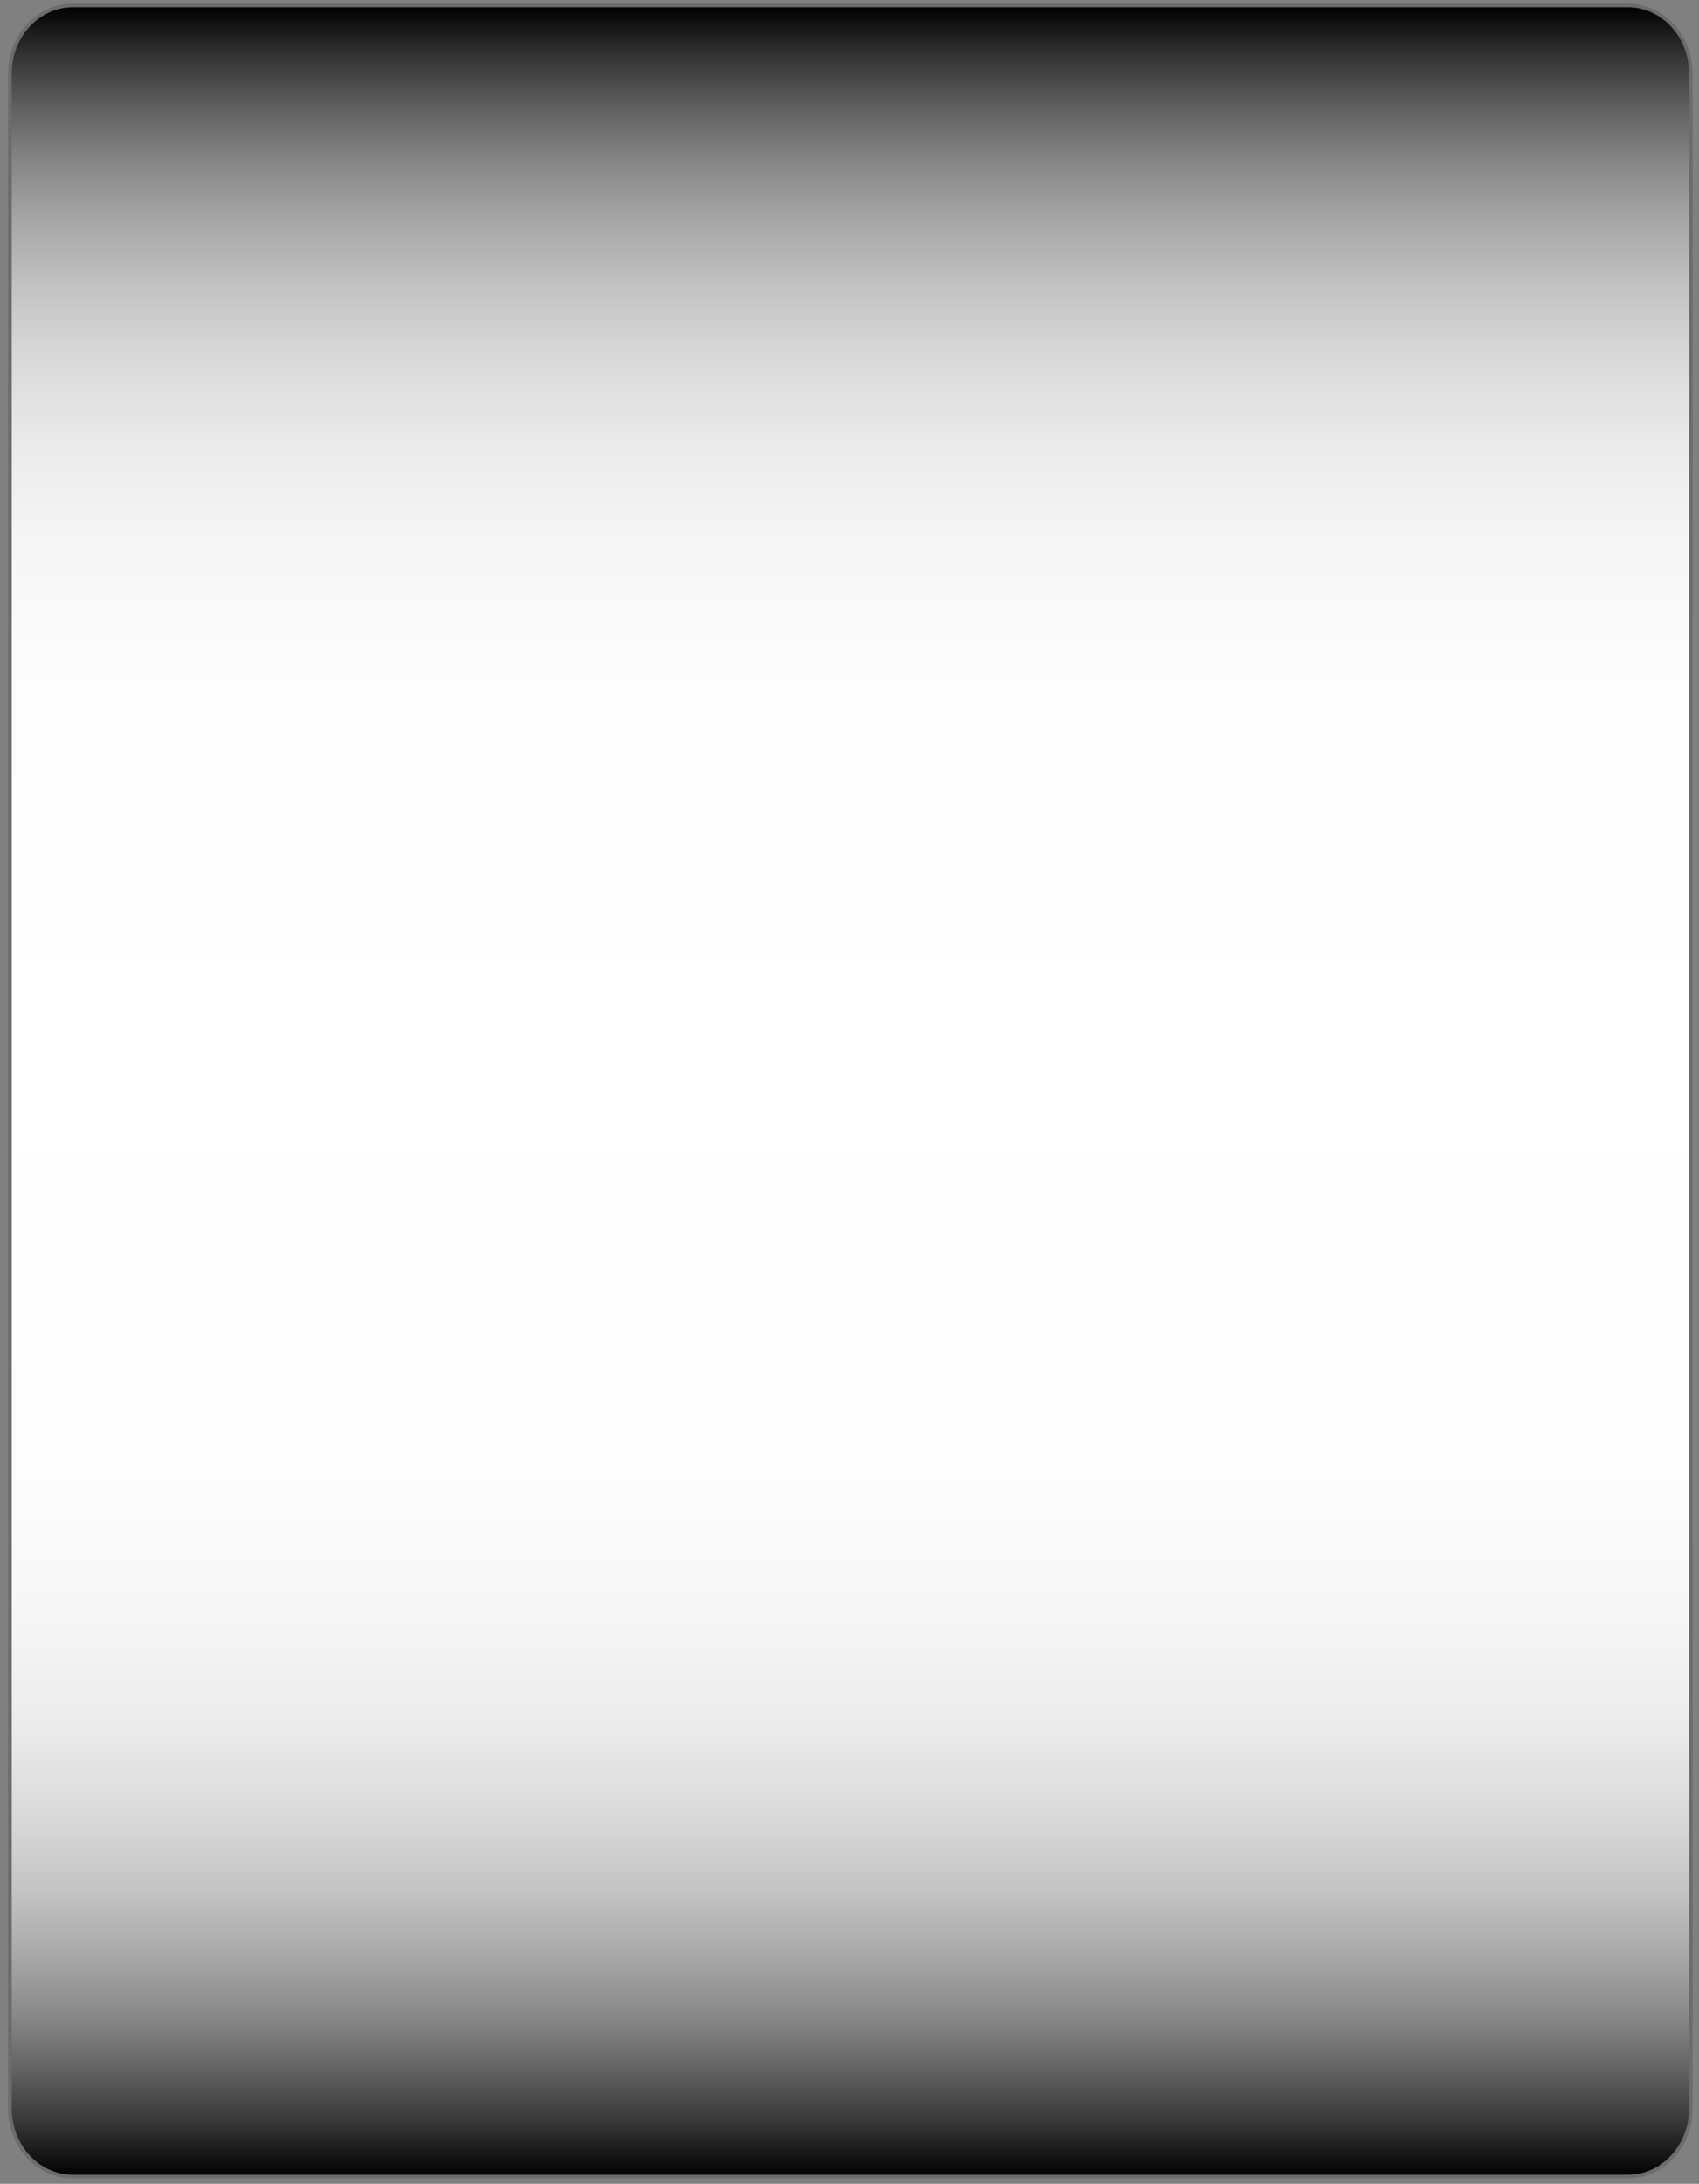 <?xml version="1.0" encoding="utf-8"?>
<!-- Generator: Adobe Illustrator 15.1.0, SVG Export Plug-In . SVG Version: 6.00 Build 0)  -->
<!DOCTYPE svg PUBLIC "-//W3C//DTD SVG 1.1//EN" "http://www.w3.org/Graphics/SVG/1.1/DTD/svg11.dtd">
<svg version="1.1" id="Layer_1" xmlns="http://www.w3.org/2000/svg" xmlns:xlink="http://www.w3.org/1999/xlink" x="0px" y="0px"
	 width="470px" height="604px" viewBox="0 0 470 604" enable-background="new 0 0 470 604" xml:space="preserve">
<rect x="0" y="0" width="470" height="604" fill="#808080" stroke="none"/>
<linearGradient id="SVGID_1_" gradientUnits="userSpaceOnUse" x1="235.25" y1="601.989" x2="235.25" y2="1.505">
	<stop  offset="0" style="stop-color:#000000"/>
	<stop  offset="0.004" style="stop-color:#090909"/>
	<stop  offset="0.025" style="stop-color:#373737"/>
	<stop  offset="0.049" style="stop-color:#626262"/>
	<stop  offset="0.074" style="stop-color:#888888"/>
	<stop  offset="0.102" style="stop-color:#A8A8A8"/>
	<stop  offset="0.132" style="stop-color:#C4C4C4"/>
	<stop  offset="0.167" style="stop-color:#DADADA"/>
	<stop  offset="0.207" style="stop-color:#EBEBEB"/>
	<stop  offset="0.257" style="stop-color:#F6F6F6"/>
	<stop  offset="0.327" style="stop-color:#FDFDFD"/>
	<stop  offset="0.521" style="stop-color:#FFFFFF"/>
	<stop  offset="0.686" style="stop-color:#FDFDFD"/>
	<stop  offset="0.751" style="stop-color:#F6F6F6"/>
	<stop  offset="0.799" style="stop-color:#EAEAEA"/>
	<stop  offset="0.838" style="stop-color:#D9D9D9"/>
	<stop  offset="0.871" style="stop-color:#C2C2C2"/>
	<stop  offset="0.901" style="stop-color:#A6A6A6"/>
	<stop  offset="0.929" style="stop-color:#858585"/>
	<stop  offset="0.954" style="stop-color:#5E5E5E"/>
	<stop  offset="0.977" style="stop-color:#333333"/>
	<stop  offset="0.998" style="stop-color:#040404"/>
	<stop  offset="1" style="stop-color:#000000"/>
</linearGradient>
<path fill="url(#SVGID_1_)" stroke="#6B6C6C" stroke-miterlimit="10" d="M467.745,583.214c0,10.371-7.816,18.775-17.462,18.775
	H20.218c-9.645,0-17.464-8.404-17.464-18.775V20.283c0-10.371,7.819-18.778,17.464-18.778h430.065
	c9.646,0,17.462,8.407,17.462,18.778V583.214z"/>
</svg>
